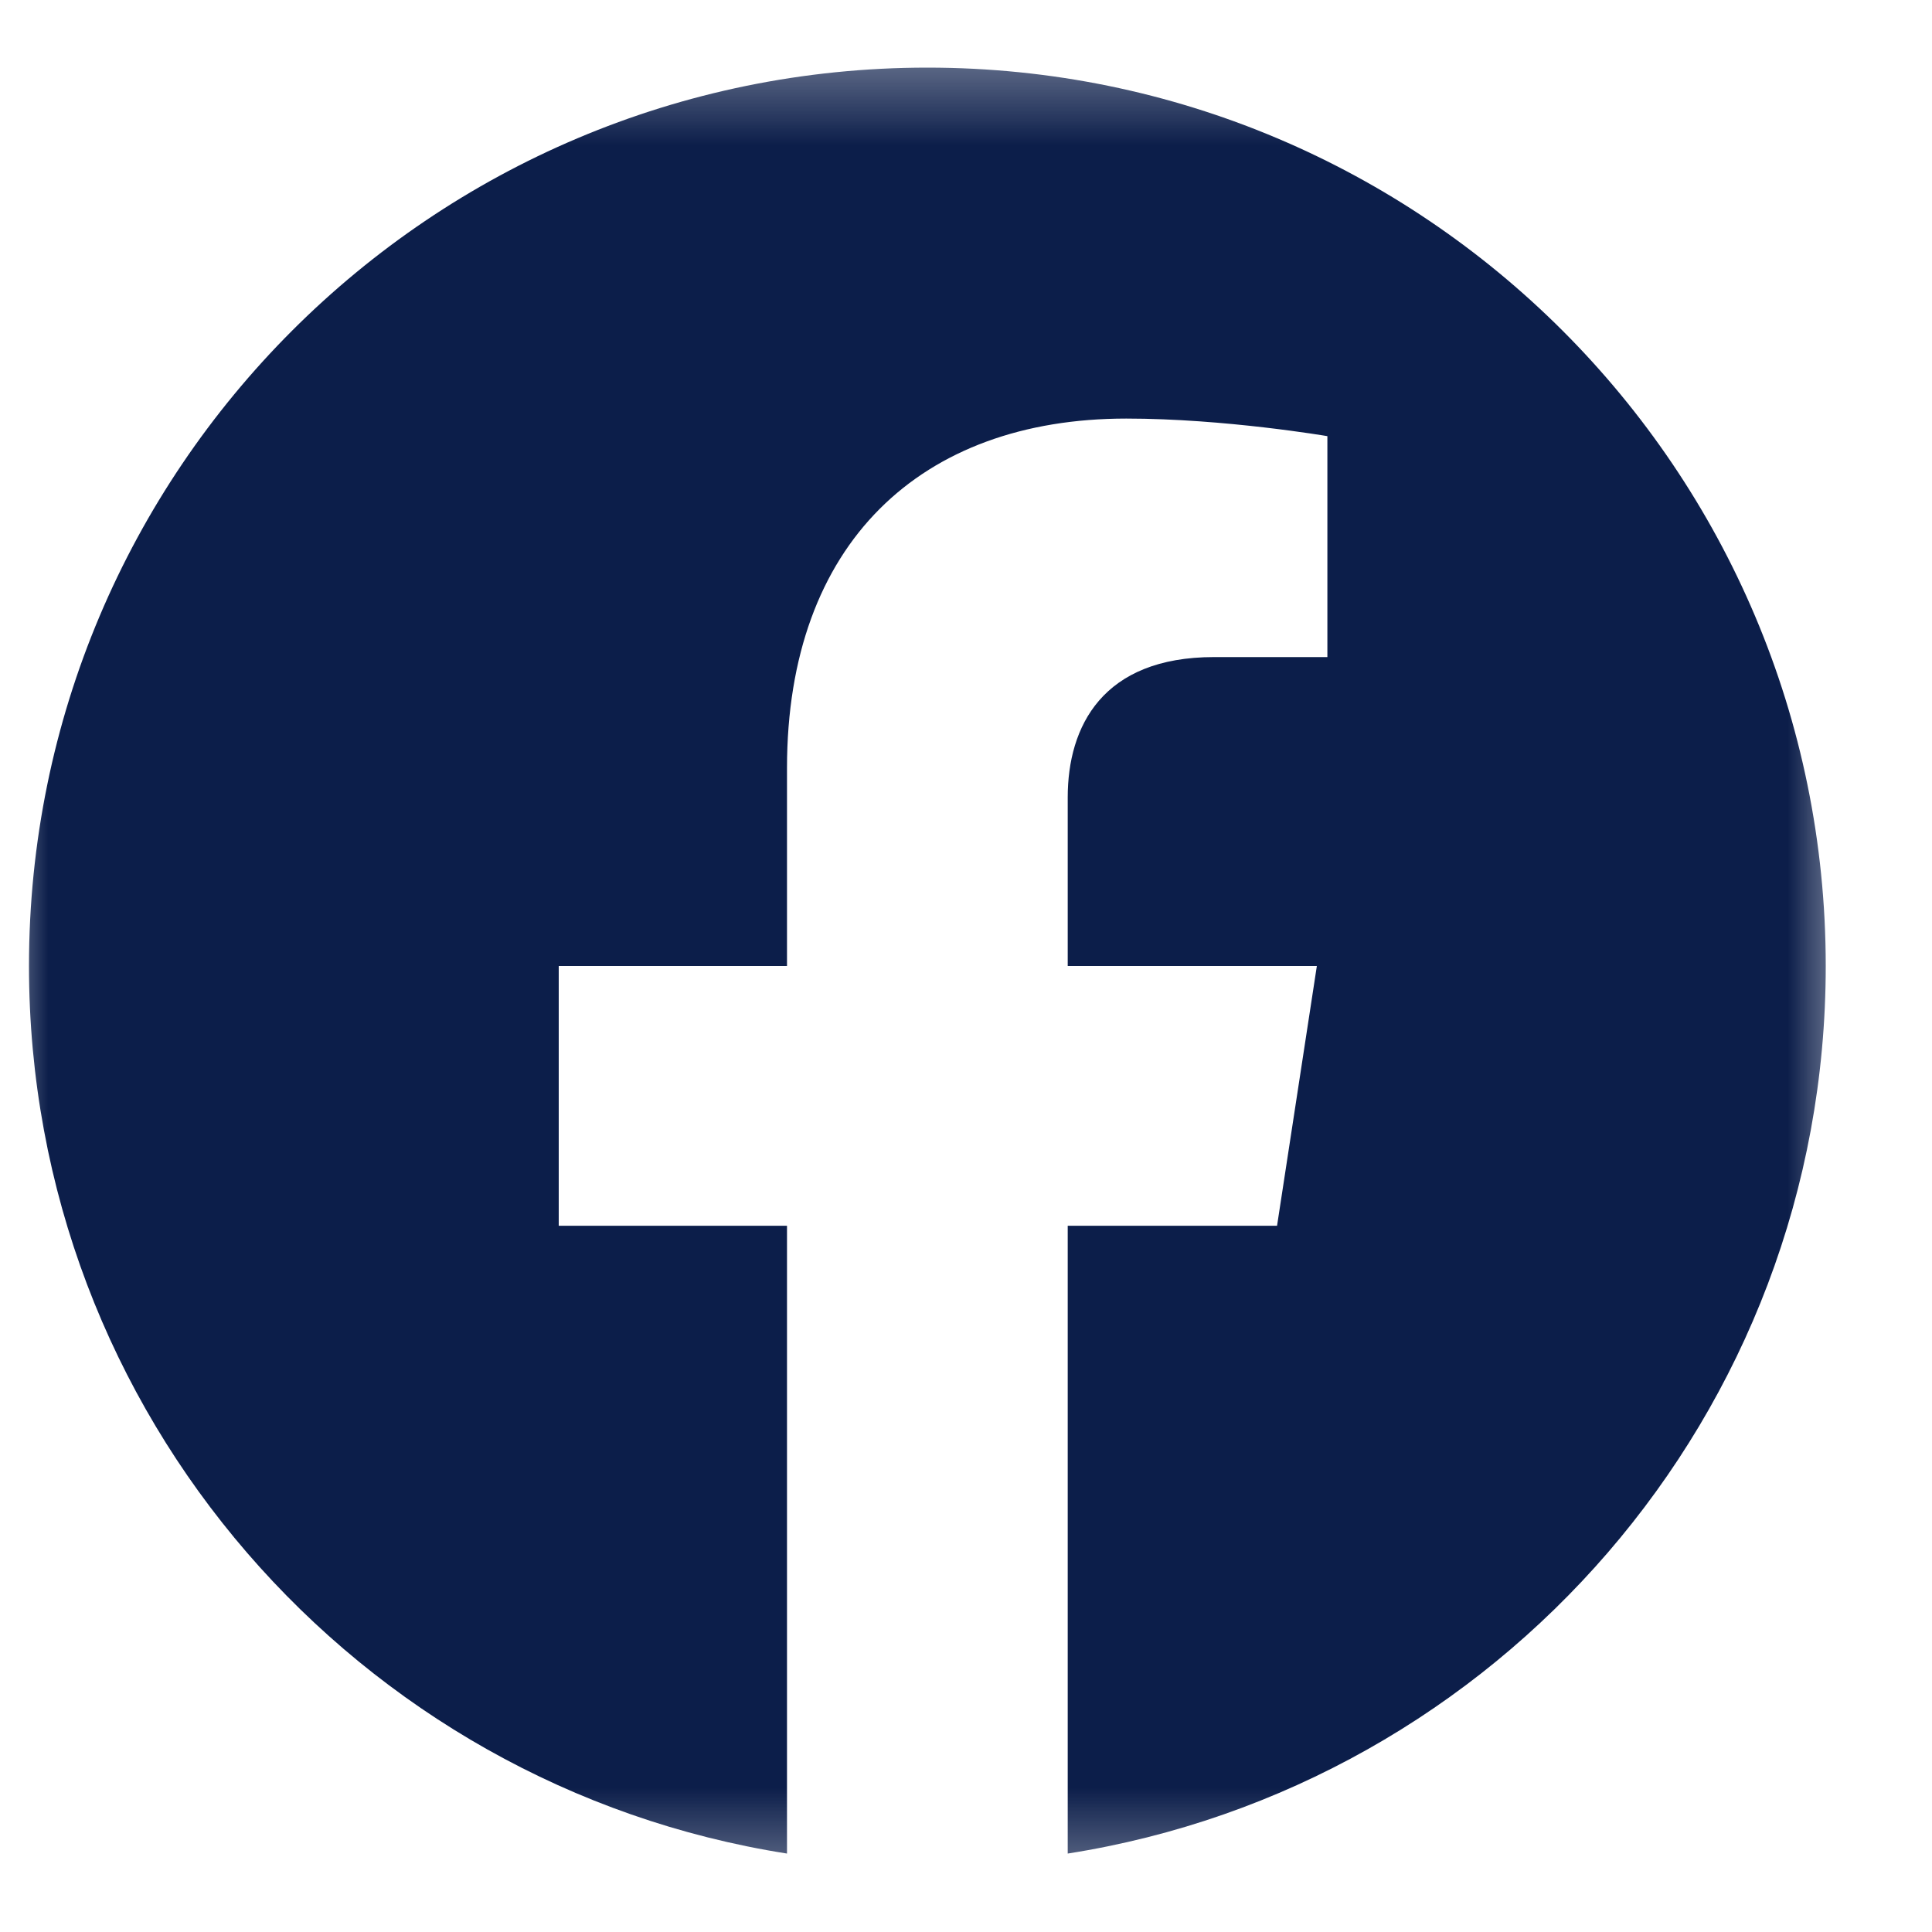 <svg width="20" height="20" viewBox="0 0 20 20" fill="none" xmlns="http://www.w3.org/2000/svg">
<mask id="mask0_739_7171" style="mask-type:luminance" maskUnits="userSpaceOnUse" x="0" y="0" width="20" height="20">
<path d="M0 0.4H19.2V19.6H0V0.4Z" fill="white"/>
</mask>
<g mask="url(#mask0_739_7171)">
<path d="M18.9 10C18.9 4.863 14.737 0.7 9.6 0.7C4.462 0.7 0.3 4.863 0.3 10C0.3 14.642 3.701 18.489 8.147 19.188V12.689H5.784V10H8.147V7.951C8.147 5.621 9.534 4.333 11.659 4.333C12.677 4.333 13.741 4.515 13.741 4.515V6.802H12.568C11.413 6.802 11.053 7.519 11.053 8.255V10H13.632L13.22 12.689H11.053V19.188C15.499 18.489 18.9 14.642 18.9 10Z" fill="#0C1E4A"/>
</g>
</svg>
